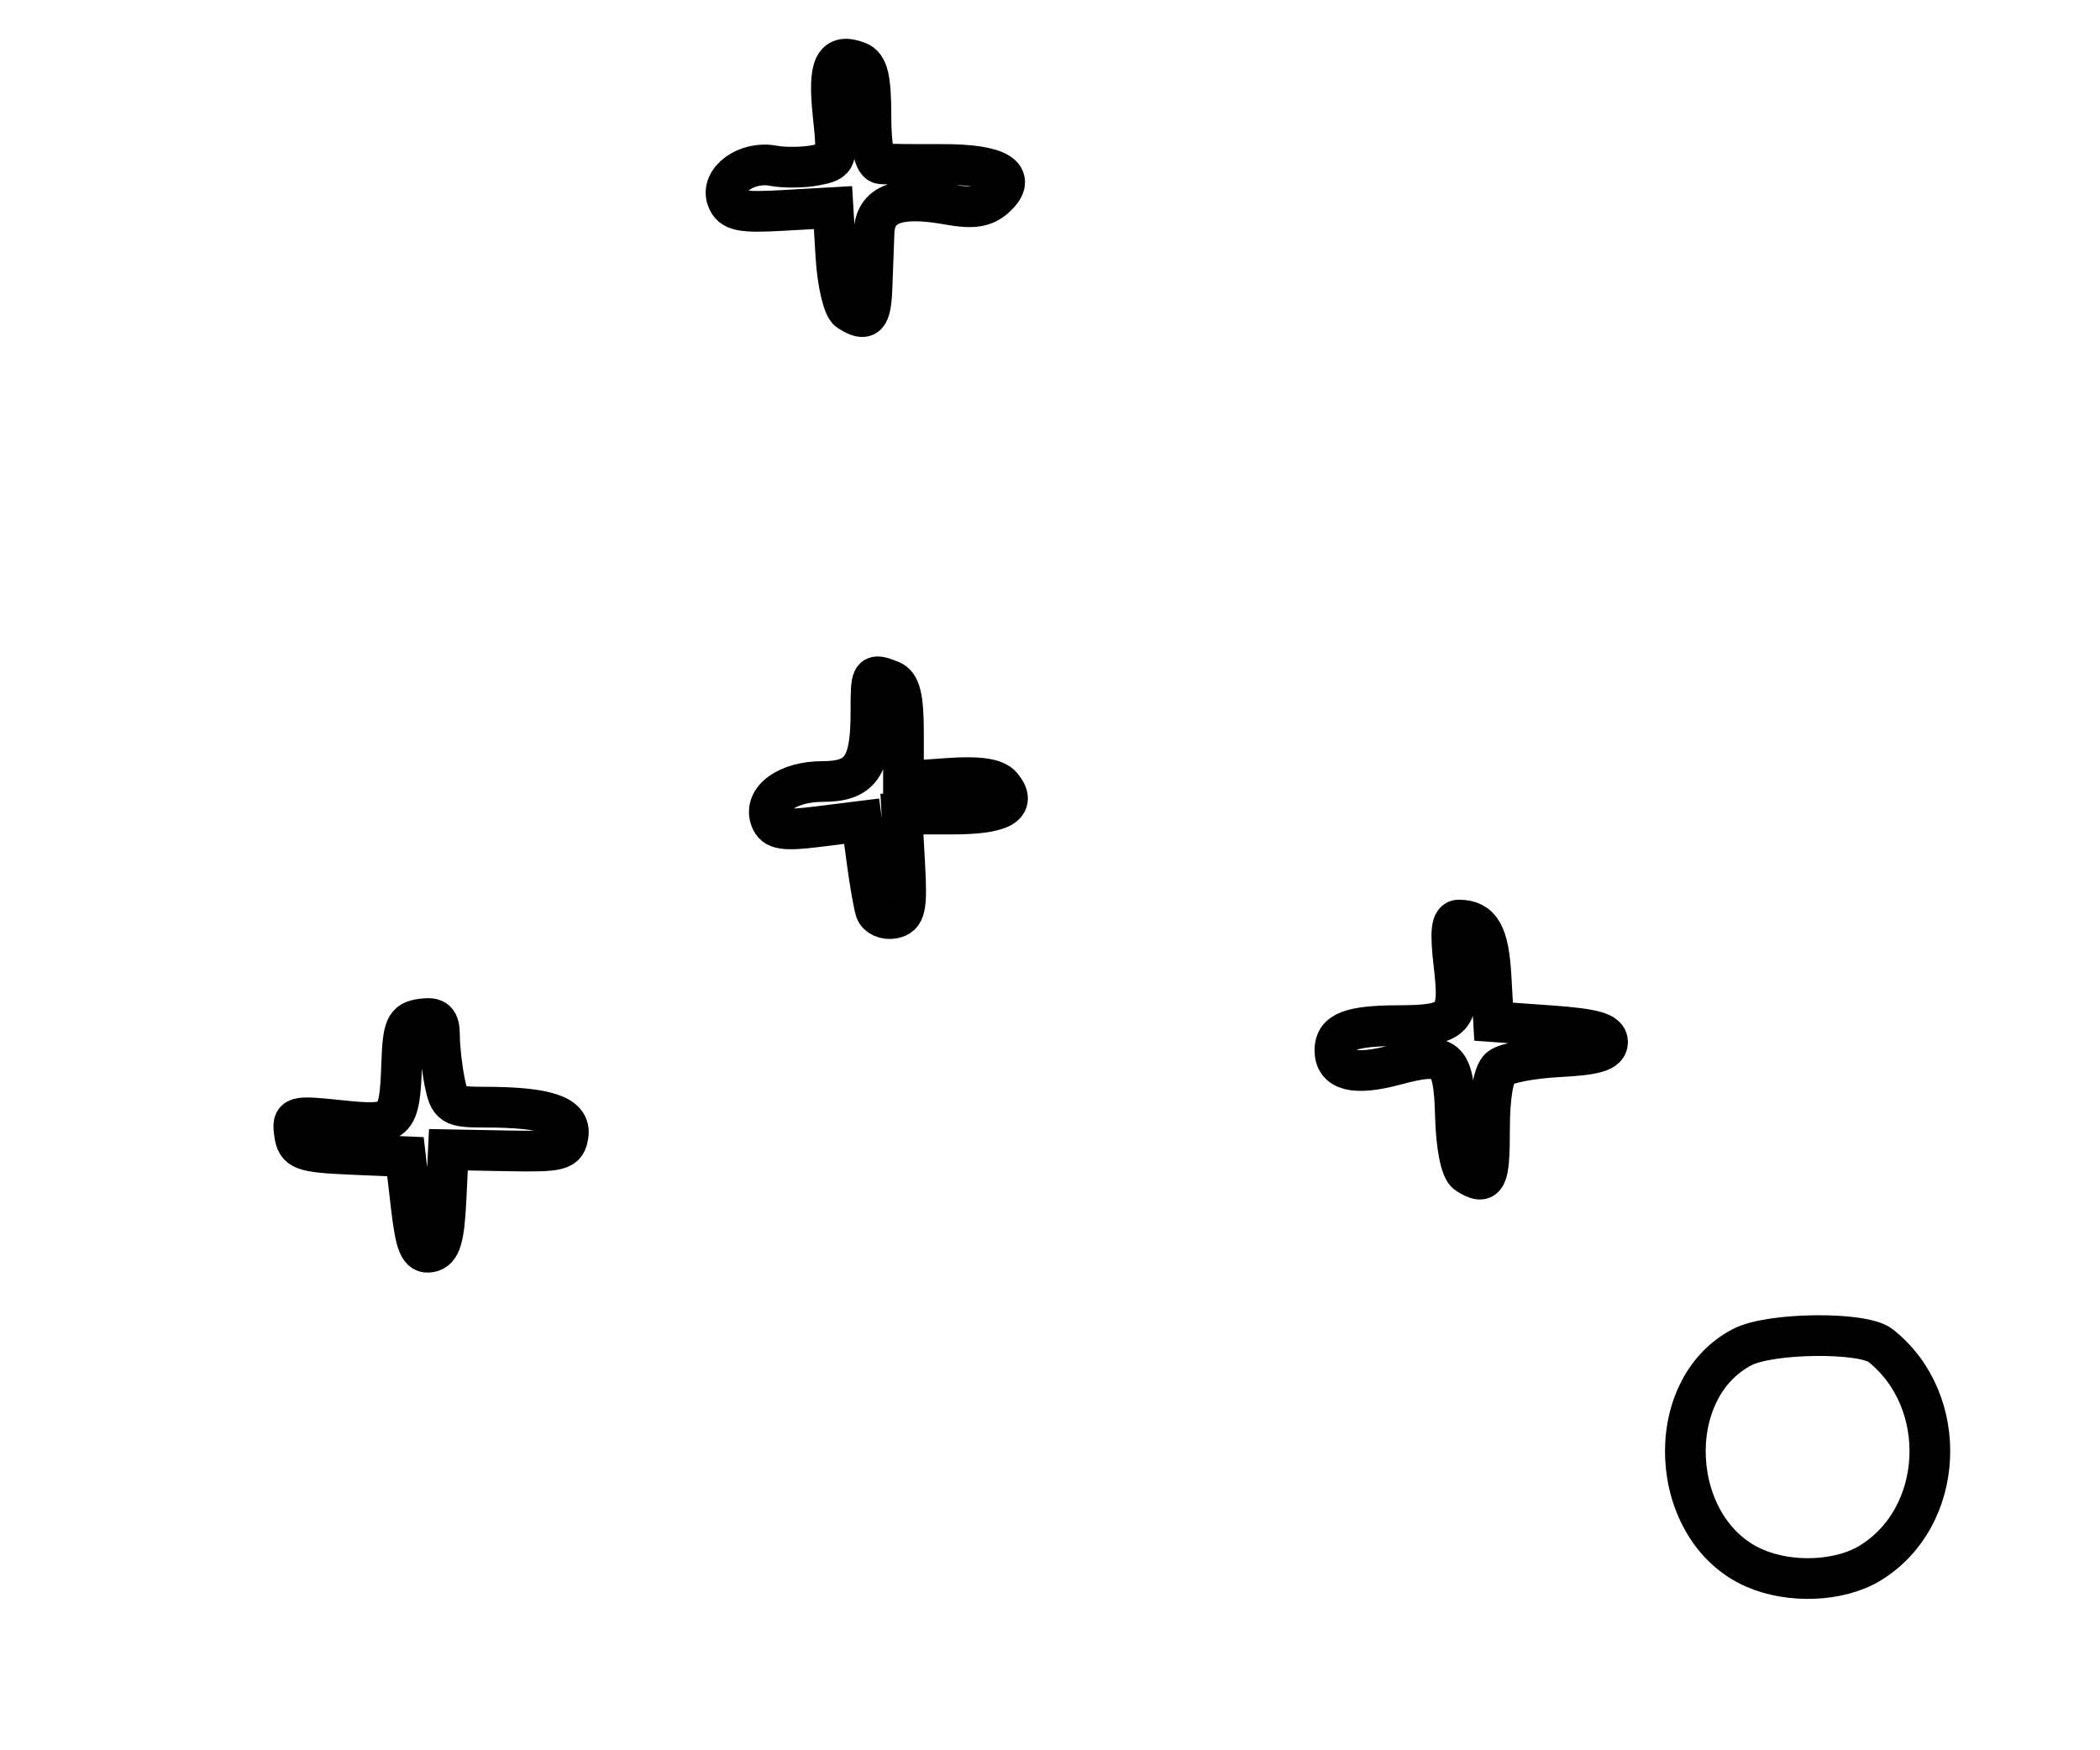 <?xml version="1.0" encoding="utf-8" ?>
<svg xmlns="http://www.w3.org/2000/svg" xmlns:ev="http://www.w3.org/2001/xml-events" xmlns:xlink="http://www.w3.org/1999/xlink" baseProfile="full" height="215" version="1.1" width="258">
  <defs/>
  <path d="M 215.5,192.597 C 204.971,187.95 204.059,170.641 214.071,165.463 C 217.505,163.687 228.872,163.566 231.037,165.282 C 239.646,172.107 238.963,186.394 229.759,192.005 C 226.011,194.291 219.91,194.544 215.5,192.597" fill="none" stroke="black" stroke-width="5"/>
  <path d="M 50.511,148.097 L 49.814,142.087 L 43.157,141.794 C 37.127,141.528 36.47,141.289 36.182,139.258 C 35.874,137.095 36.07,137.038 41.793,137.636 C 48.732,138.361 49.089,138.035 49.349,130.713 C 49.511,126.148 49.811,125.46 51.767,125.18 C 53.556,124.924 54,125.347 54,127.305 C 54,128.65 54.281,131.156 54.625,132.875 C 55.207,135.787 55.54,136 59.5,136 C 67.084,136 70.142,137.005 69.802,139.385 C 69.524,141.329 68.919,141.489 62.295,141.366 L 55.089,141.232 L 54.795,147.356 C 54.567,152.096 54.128,153.551 52.854,153.793 C 51.533,154.045 51.071,152.923 50.511,148.097" fill="none" stroke="black" stroke-width="5"/>
  <path d="M 180.241,144.17 C 179.483,143.689 178.914,140.875 178.81,137.085 C 178.609,129.787 177.8,129.104 171.388,130.819 C 166.429,132.145 164,131.547 164,129 C 164,126.748 165.932,126.004 171.832,125.985 C 178.727,125.962 179.418,125.213 178.641,118.599 C 178.149,114.414 178.3,113.004 179.241,113.015 C 181.932,113.048 182.891,114.75 183.19,120.022 L 183.5,125.5 L 190.5,126 C 195.833,126.381 197.5,126.857 197.5,128 C 197.5,129.131 196.034,129.575 191.535,129.806 C 188.254,129.975 184.991,130.592 184.285,131.179 C 183.484,131.843 183,134.649 183,138.622 C 183,144.969 182.64,145.693 180.241,144.17" fill="none" stroke="black" stroke-width="5"/>
  <path d="M 107.572,111.824 C 107.339,111.096 106.859,108.334 106.504,105.687 L 105.859,100.874 L 100.574,101.534 C 96.283,102.07 95.175,101.899 94.687,100.626 C 93.749,98.182 96.744,96 101.036,96 C 105.719,96 107,94.189 107,87.566 C 107,82.692 107.006,82.681 109.418,83.607 C 110.613,84.065 111,85.656 111,90.109 L 111,96.003 L 116.471,95.614 C 120.233,95.346 122.29,95.644 123.057,96.568 C 125.009,98.921 123.055,100 116.845,100 L 110.809,100 L 111.154,106.224 C 111.448,111.52 111.239,112.499 109.747,112.797 C 108.783,112.99 107.804,112.552 107.572,111.824" fill="none" stroke="black" stroke-width="5"/>
  <path d="M 104.274,38.191 C 103.6,37.763 102.89,34.732 102.695,31.456 L 102.341,25.5 L 96.178,25.85 C 91.036,26.143 89.903,25.912 89.345,24.456 C 88.451,22.126 91.745,19.74 95,20.359 C 96.375,20.62 98.725,20.593 100.222,20.298 C 102.896,19.771 102.934,19.659 102.344,14.019 C 101.722,8.063 102.479,6.479 105.41,7.604 C 106.614,8.066 107,9.643 107,14.107 C 107,18.093 107.405,20.038 108.25,20.117 C 108.938,20.181 112.29,20.22 115.7,20.204 C 122.705,20.172 125.129,21.676 122.246,24.266 C 120.935,25.445 119.504,25.655 116.5,25.11 C 110.312,23.988 107.522,25.042 107.385,28.554 C 107.321,30.174 107.209,33.188 107.135,35.25 C 106.998,39.054 106.477,39.59 104.274,38.191" fill="none" stroke="black" stroke-width="5"/>
</svg>
